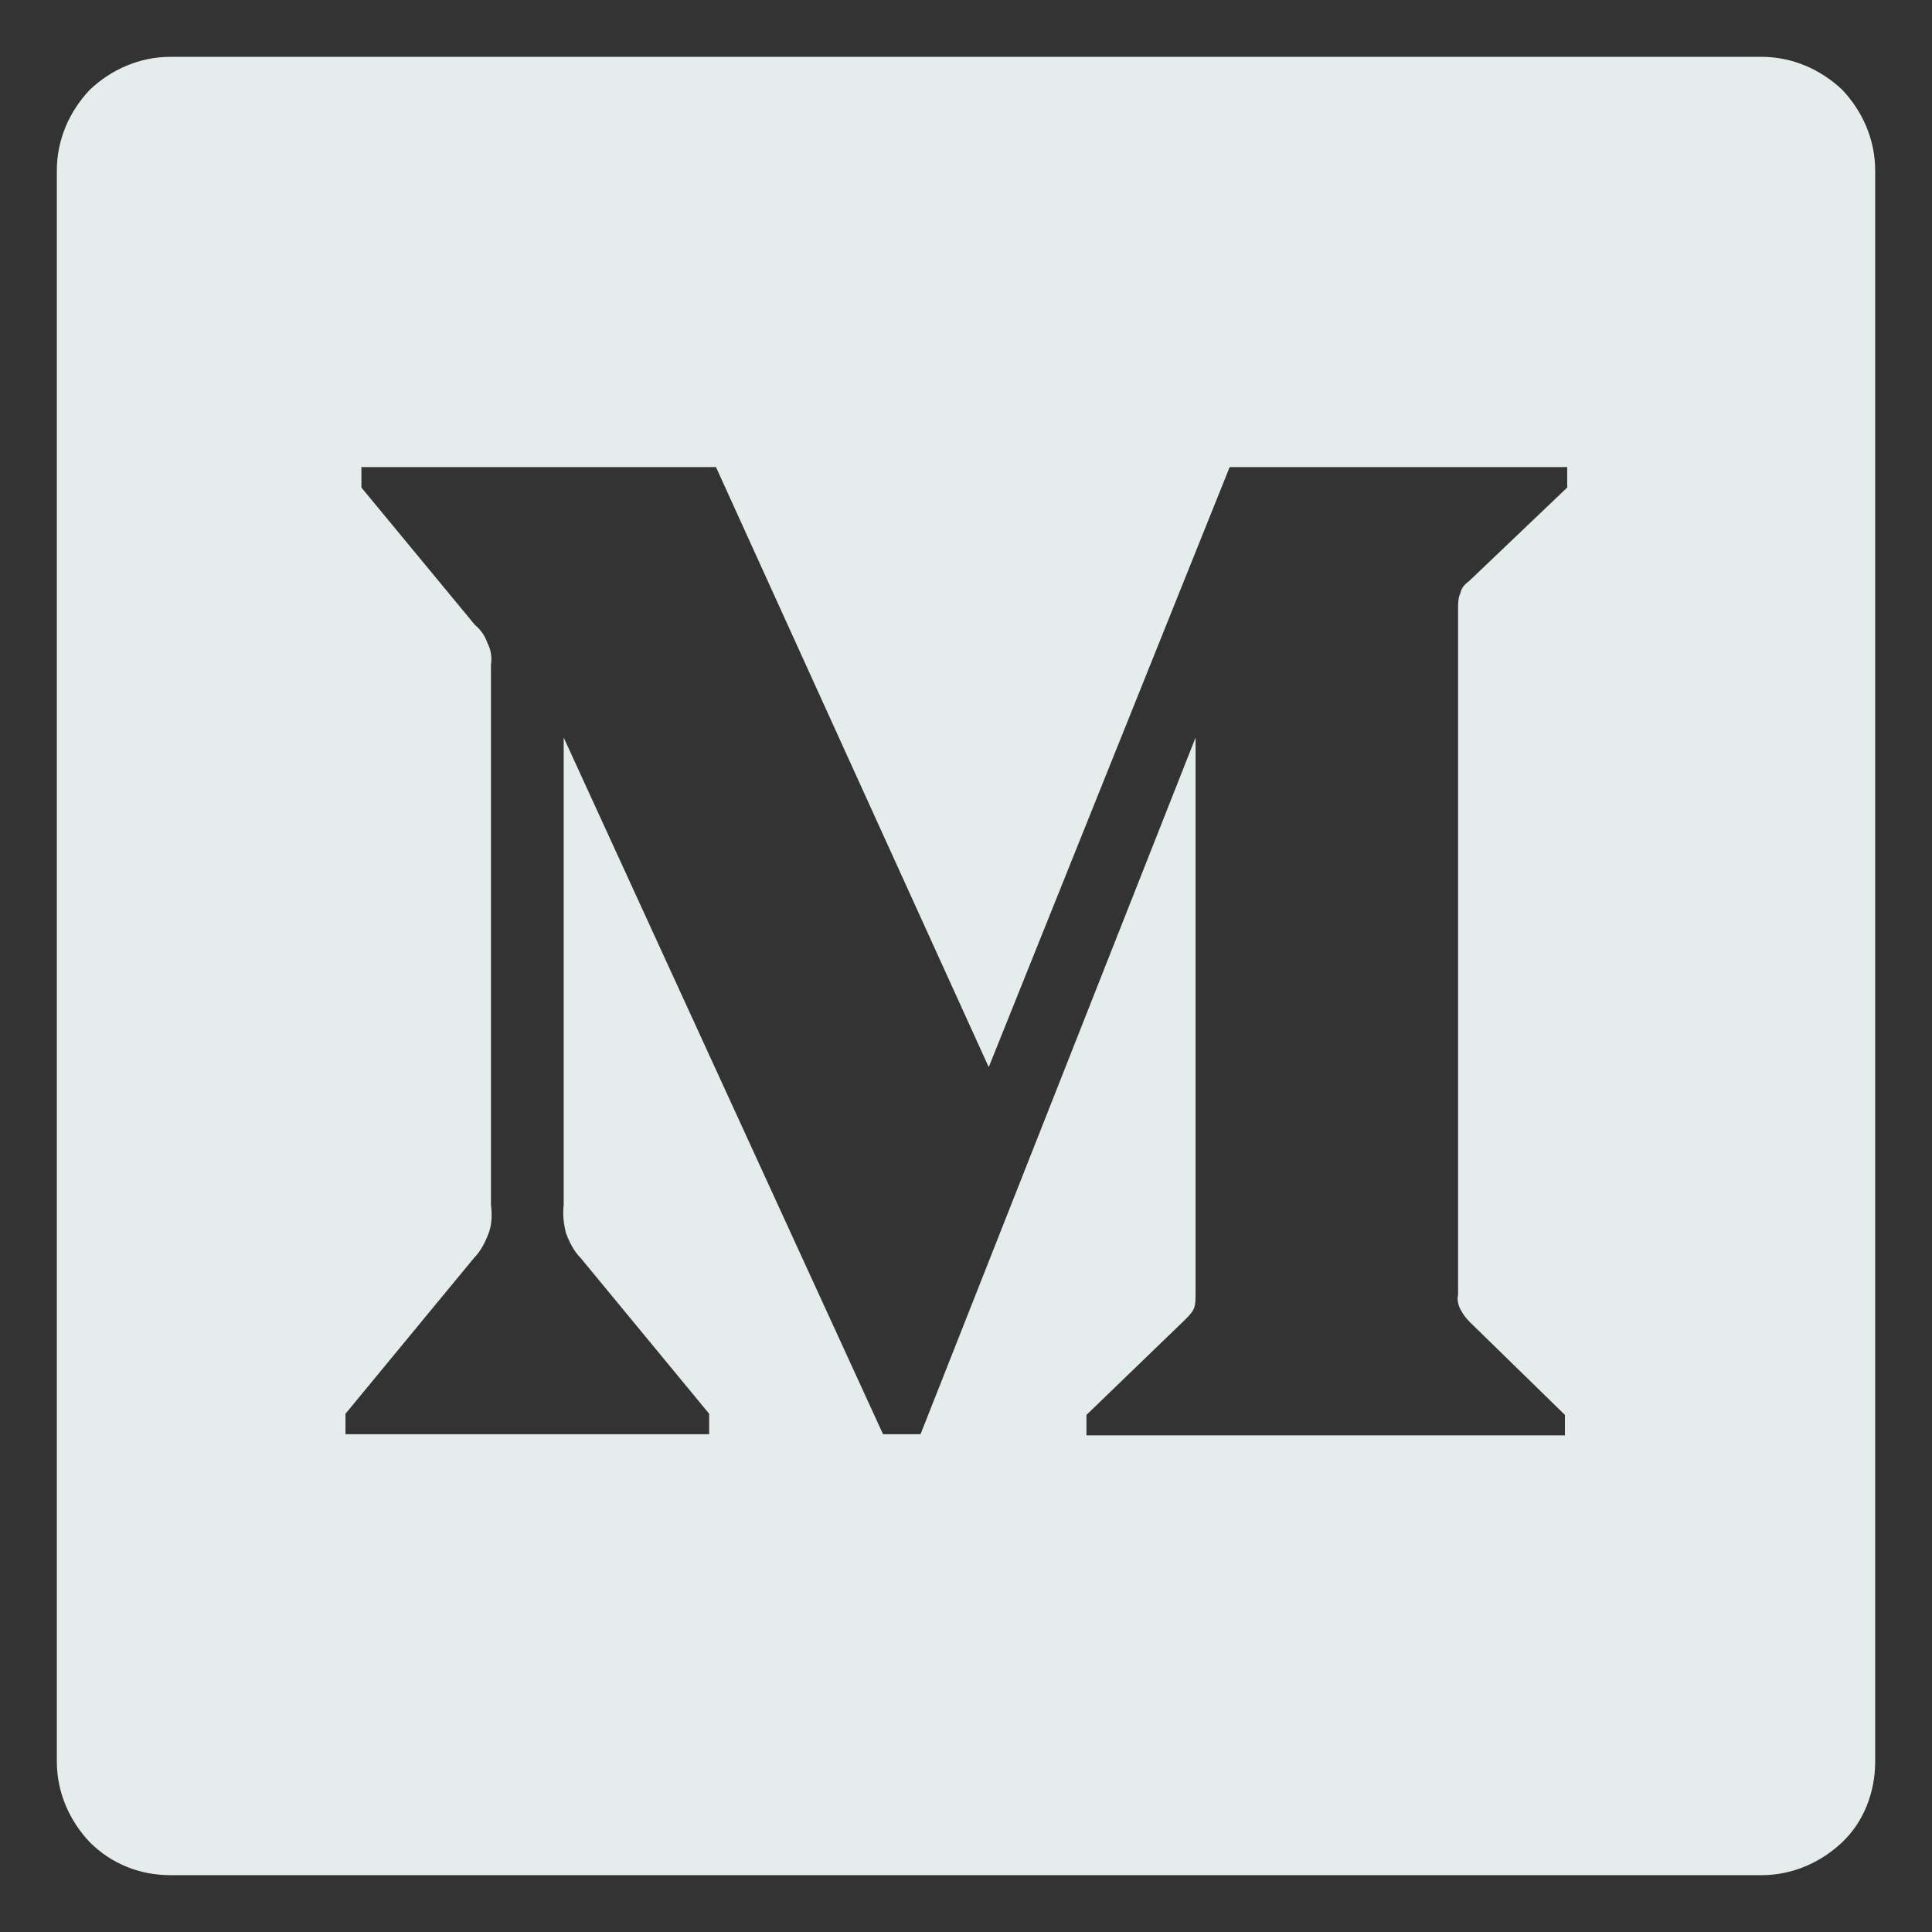 <?xml version="1.0" encoding="utf-8"?>
<!-- Generator: Adobe Illustrator 23.0.4, SVG Export Plug-In . SVG Version: 6.00 Build 0)  -->
<svg version="1.1" id="Layer_1" xmlns="http://www.w3.org/2000/svg" xmlns:xlink="http://www.w3.org/1999/xlink" x="0px" y="0px"
	 viewBox="0 0 17 17" style="enable-background:new 0 0 17 17;" xml:space="preserve">
<rect x="0" y="0" width="17" height="17" fill="#333333" stroke="none"/>
<style type="text/css">
	.st0{fill:#E5ECEC;}
</style>
<path class="st0" d="M15.5,0.5h-14c-0.27,0-0.52,0.11-0.71,0.29C0.61,0.98,0.5,1.23,0.5,1.5v14c0,0.27,0.11,0.52,0.29,0.71
	C0.98,16.4,1.23,16.5,1.5,16.5h14c0.27,0,0.52-0.11,0.71-0.29s0.29-0.44,0.29-0.71v-14c0-0.27-0.11-0.52-0.29-0.71
	C16.02,0.61,15.77,0.5,15.5,0.5L15.5,0.5z M13.79,4.29l-0.86,0.82c-0.04,0.03-0.07,0.06-0.08,0.11c-0.02,0.04-0.02,0.09-0.02,0.13
	v6.04c-0.01,0.05,0,0.09,0.02,0.13s0.05,0.08,0.08,0.11l0.84,0.82v0.18H9.56v-0.18l0.87-0.84c0.09-0.09,0.09-0.11,0.09-0.24V6.49
	L8.1,12.62H7.77L4.96,6.49v4.11c-0.01,0.09,0,0.17,0.02,0.25c0.03,0.08,0.07,0.16,0.13,0.22l1.13,1.37v0.18h-3.2v-0.18l1.13-1.37
	c0.06-0.06,0.1-0.14,0.13-0.22s0.03-0.17,0.02-0.25V5.85c0.01-0.07,0-0.13-0.03-0.19C4.27,5.6,4.23,5.54,4.18,5.5l-1-1.21V4.11H6.3
	l2.4,5.28l2.12-5.28h2.97L13.79,4.29z"/>
</svg>
